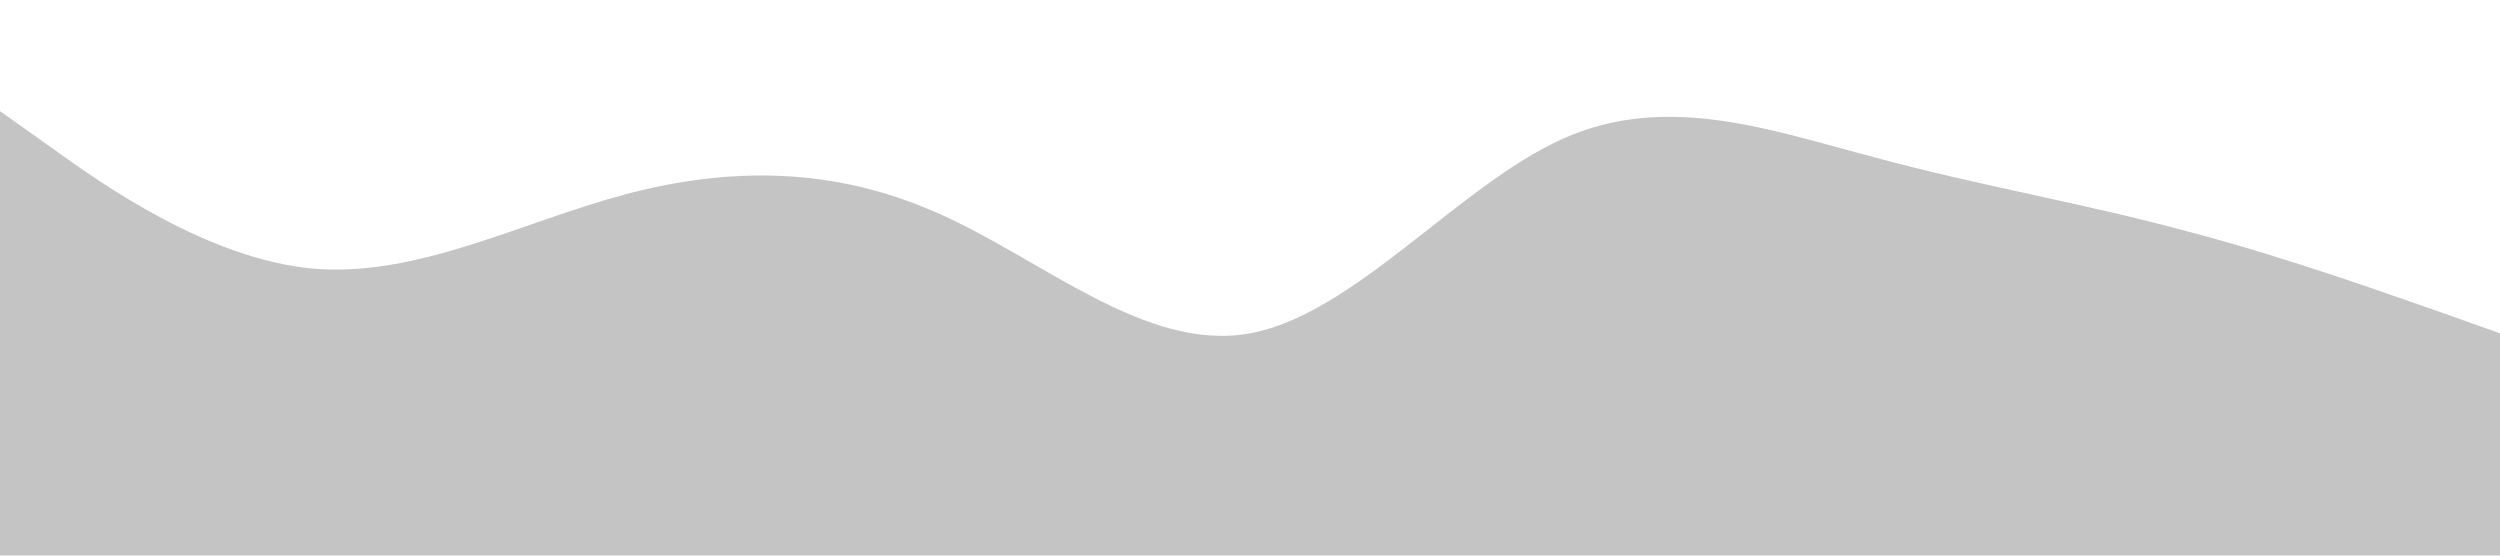 <svg xmlns="http://www.w3.org/2000/svg" viewBox="0 0 1440 320"><path fill="#c4c4c4" fill-opacity="1" d="M0,64L30,85.3C60,107,120,149,180,154.7C240,160,300,128,360,112C420,96,480,96,540,122.7C600,149,660,203,720,192C780,181,840,107,900,80C960,53,1020,75,1080,90.7C1140,107,1200,117,1260,133.3C1320,149,1380,171,1410,181.3L1440,192L1440,320L1410,320C1380,320,1320,320,1260,320C1200,320,1140,320,1080,320C1020,320,960,320,900,320C840,320,780,320,720,320C660,320,600,320,540,320C480,320,420,320,360,320C300,320,240,320,180,320C120,320,60,320,30,320L0,320Z"></path></svg>